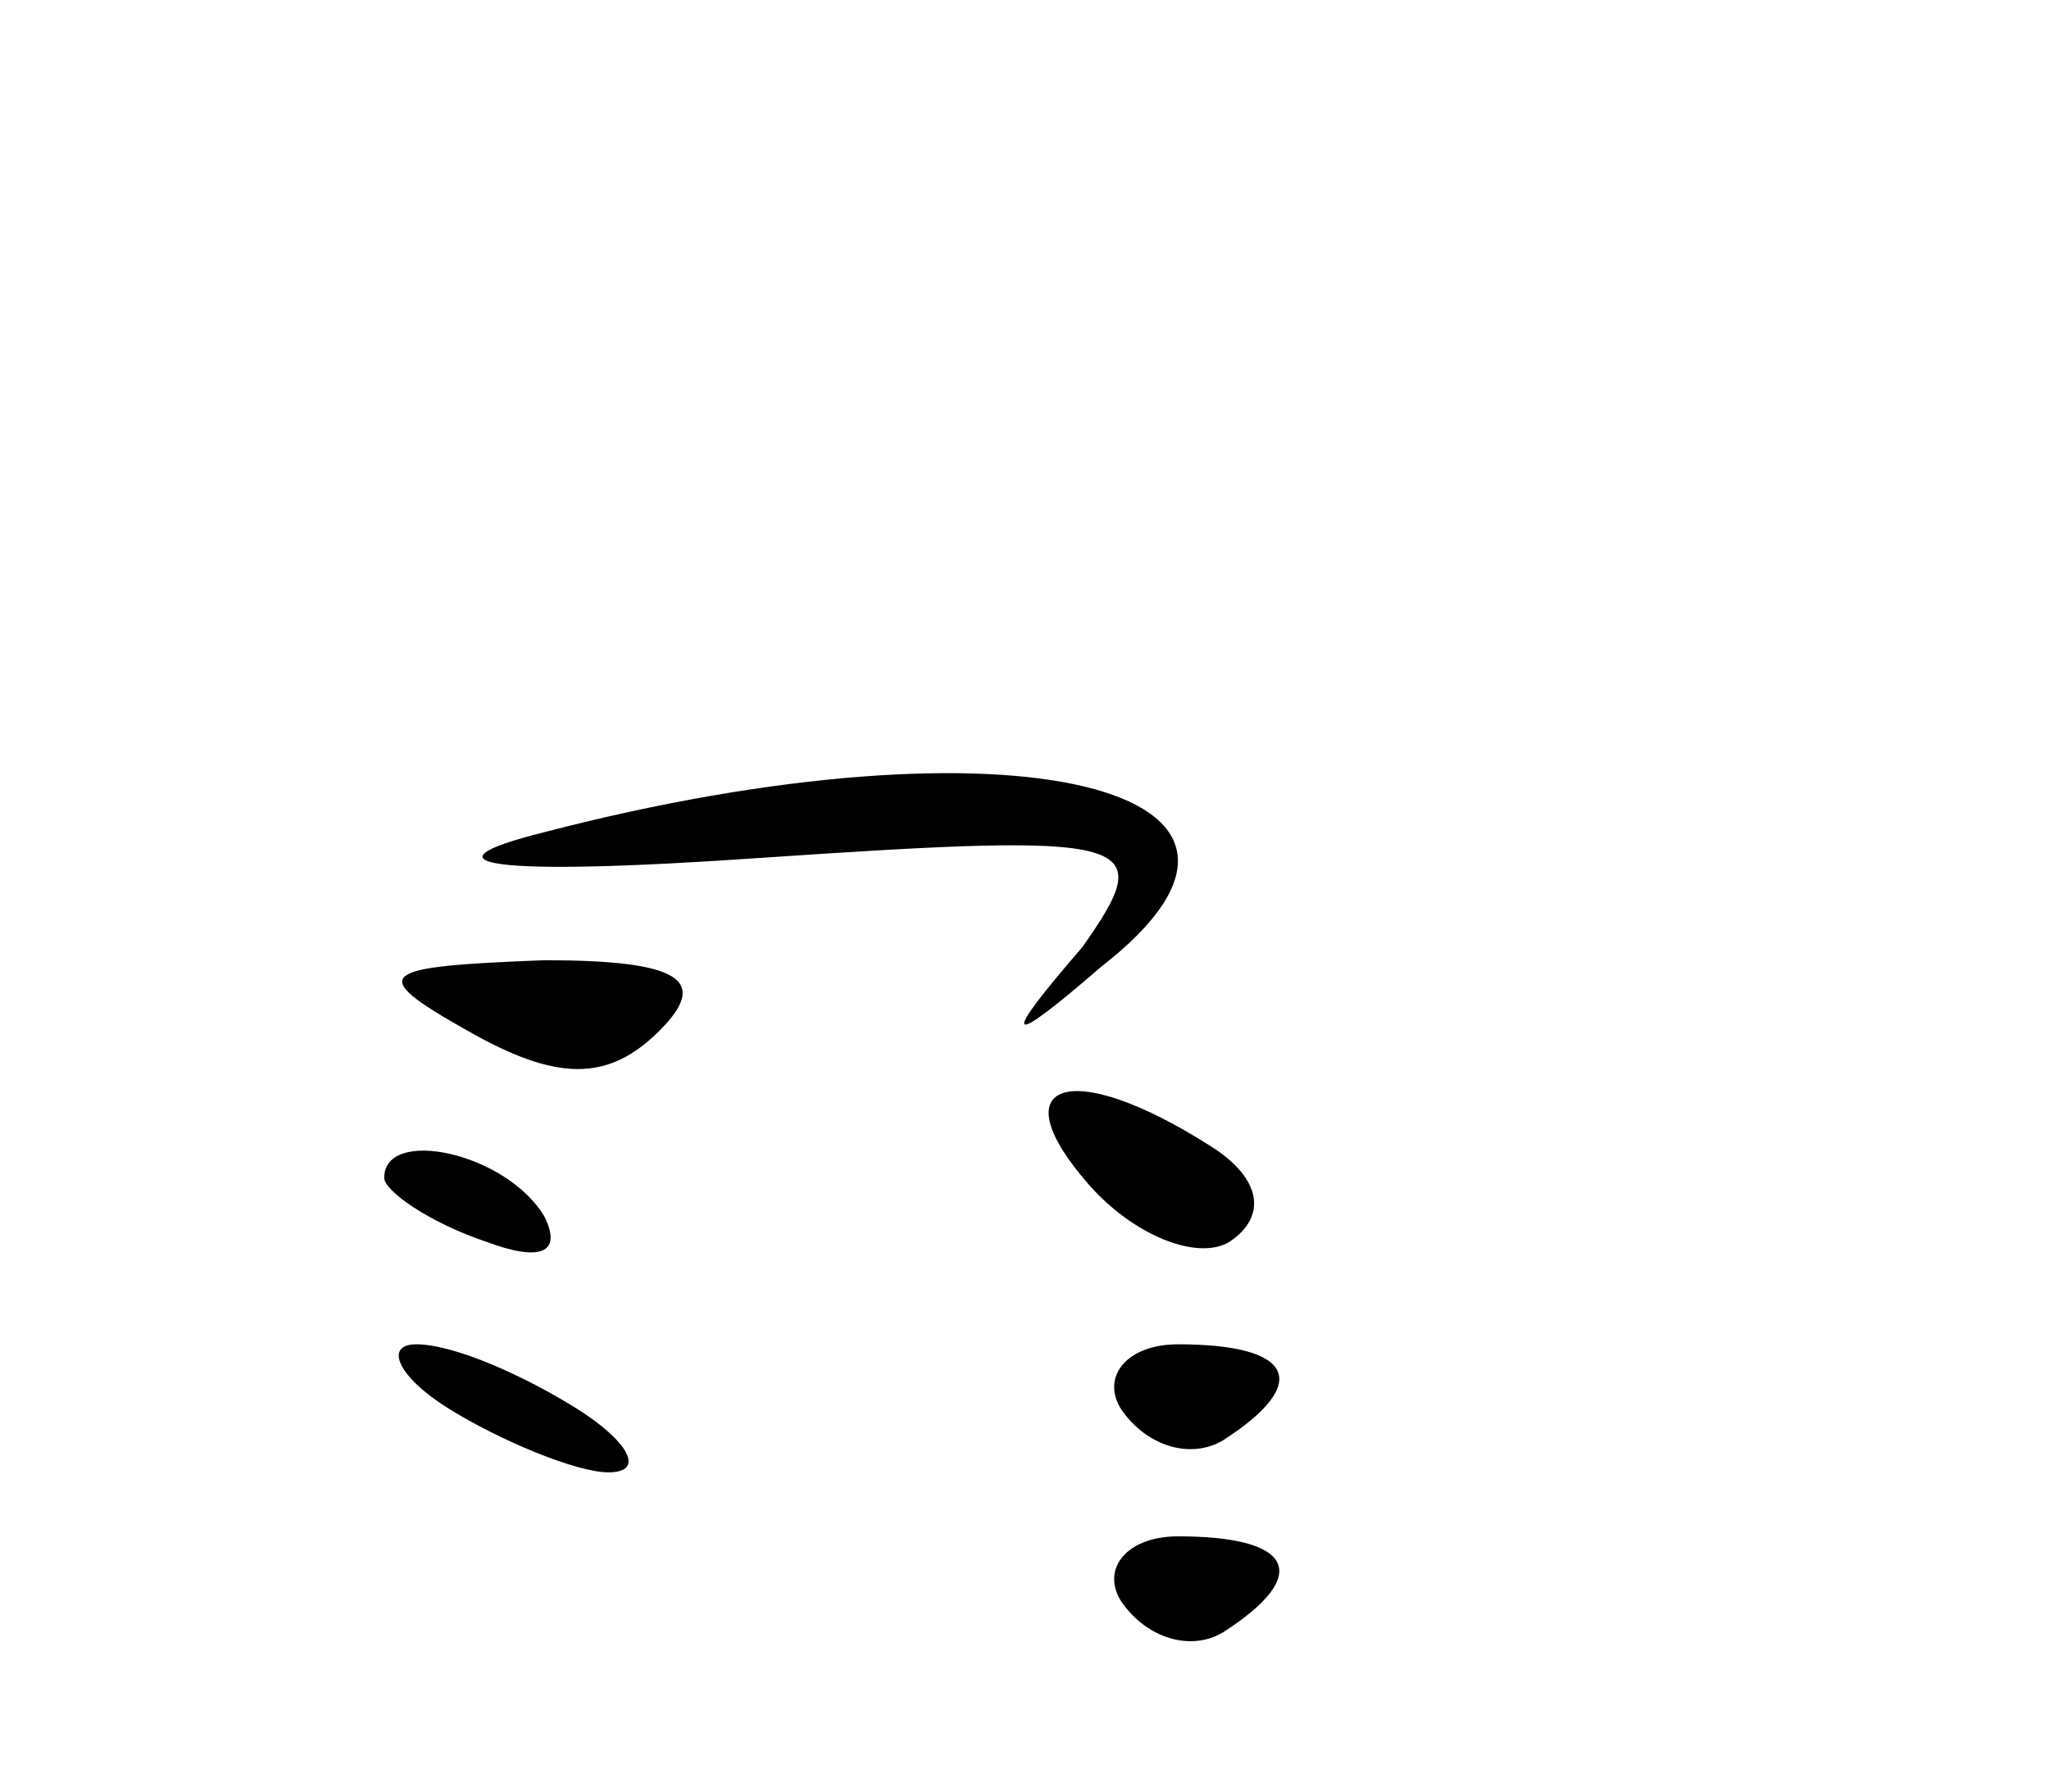 <?xml version="1.0" standalone="no"?>
<!DOCTYPE svg PUBLIC "-//W3C//DTD SVG 20010904//EN"
 "http://www.w3.org/TR/2001/REC-SVG-20010904/DTD/svg10.dtd">
<svg version="1.0" xmlns="http://www.w3.org/2000/svg"
 width="32pt" height="28pt" viewBox="0 0 32 28"
 preserveAspectRatio="xMidYMid meet">
<g transform="translate(0,28) scale(0.1,-0.1)"
fill="#000000" stroke="none">
<path fill="#000000" stroke="none" d="M85 150 c-20 -5 -9 -7 34 -4 59 4 62 3
50 -14 -13 -15 -12 -16 3 -3 36 28 -14 40 -87 21z"/>
<path fill="#000000" stroke="none" d="M73 119 c14 -8 22 -8 30 0 8 8 3 11
-18 11 -26 -1 -28 -2 -12 -11z"/>
<path fill="#000000" stroke="none" d="M170 95 c7 -8 17 -12 22 -9 6 4 5 10
-3 15 -22 14 -33 10 -19 -6z"/>
<path fill="#000000" stroke="none" d="M60 96 c0 -2 7 -7 16 -10 8 -3 12 -2 9
4 -6 10 -25 14 -25 6z"/>
<path fill="#000000" stroke="none" d="M70 60 c8 -5 20 -10 25 -10 6 0 3 5 -5
10 -8 5 -19 10 -25 10 -5 0 -3 -5 5 -10z"/>
<path fill="#000000" stroke="none" d="M175 60 c4 -6 11 -8 16 -5 14 9 11 15
-7 15 -8 0 -12 -5 -9 -10z"/>
<path fill="#000000" stroke="none" d="M175 30 c4 -6 11 -8 16 -5 14 9 11 15
-7 15 -8 0 -12 -5 -9 -10z"/>
</g>
</svg>
